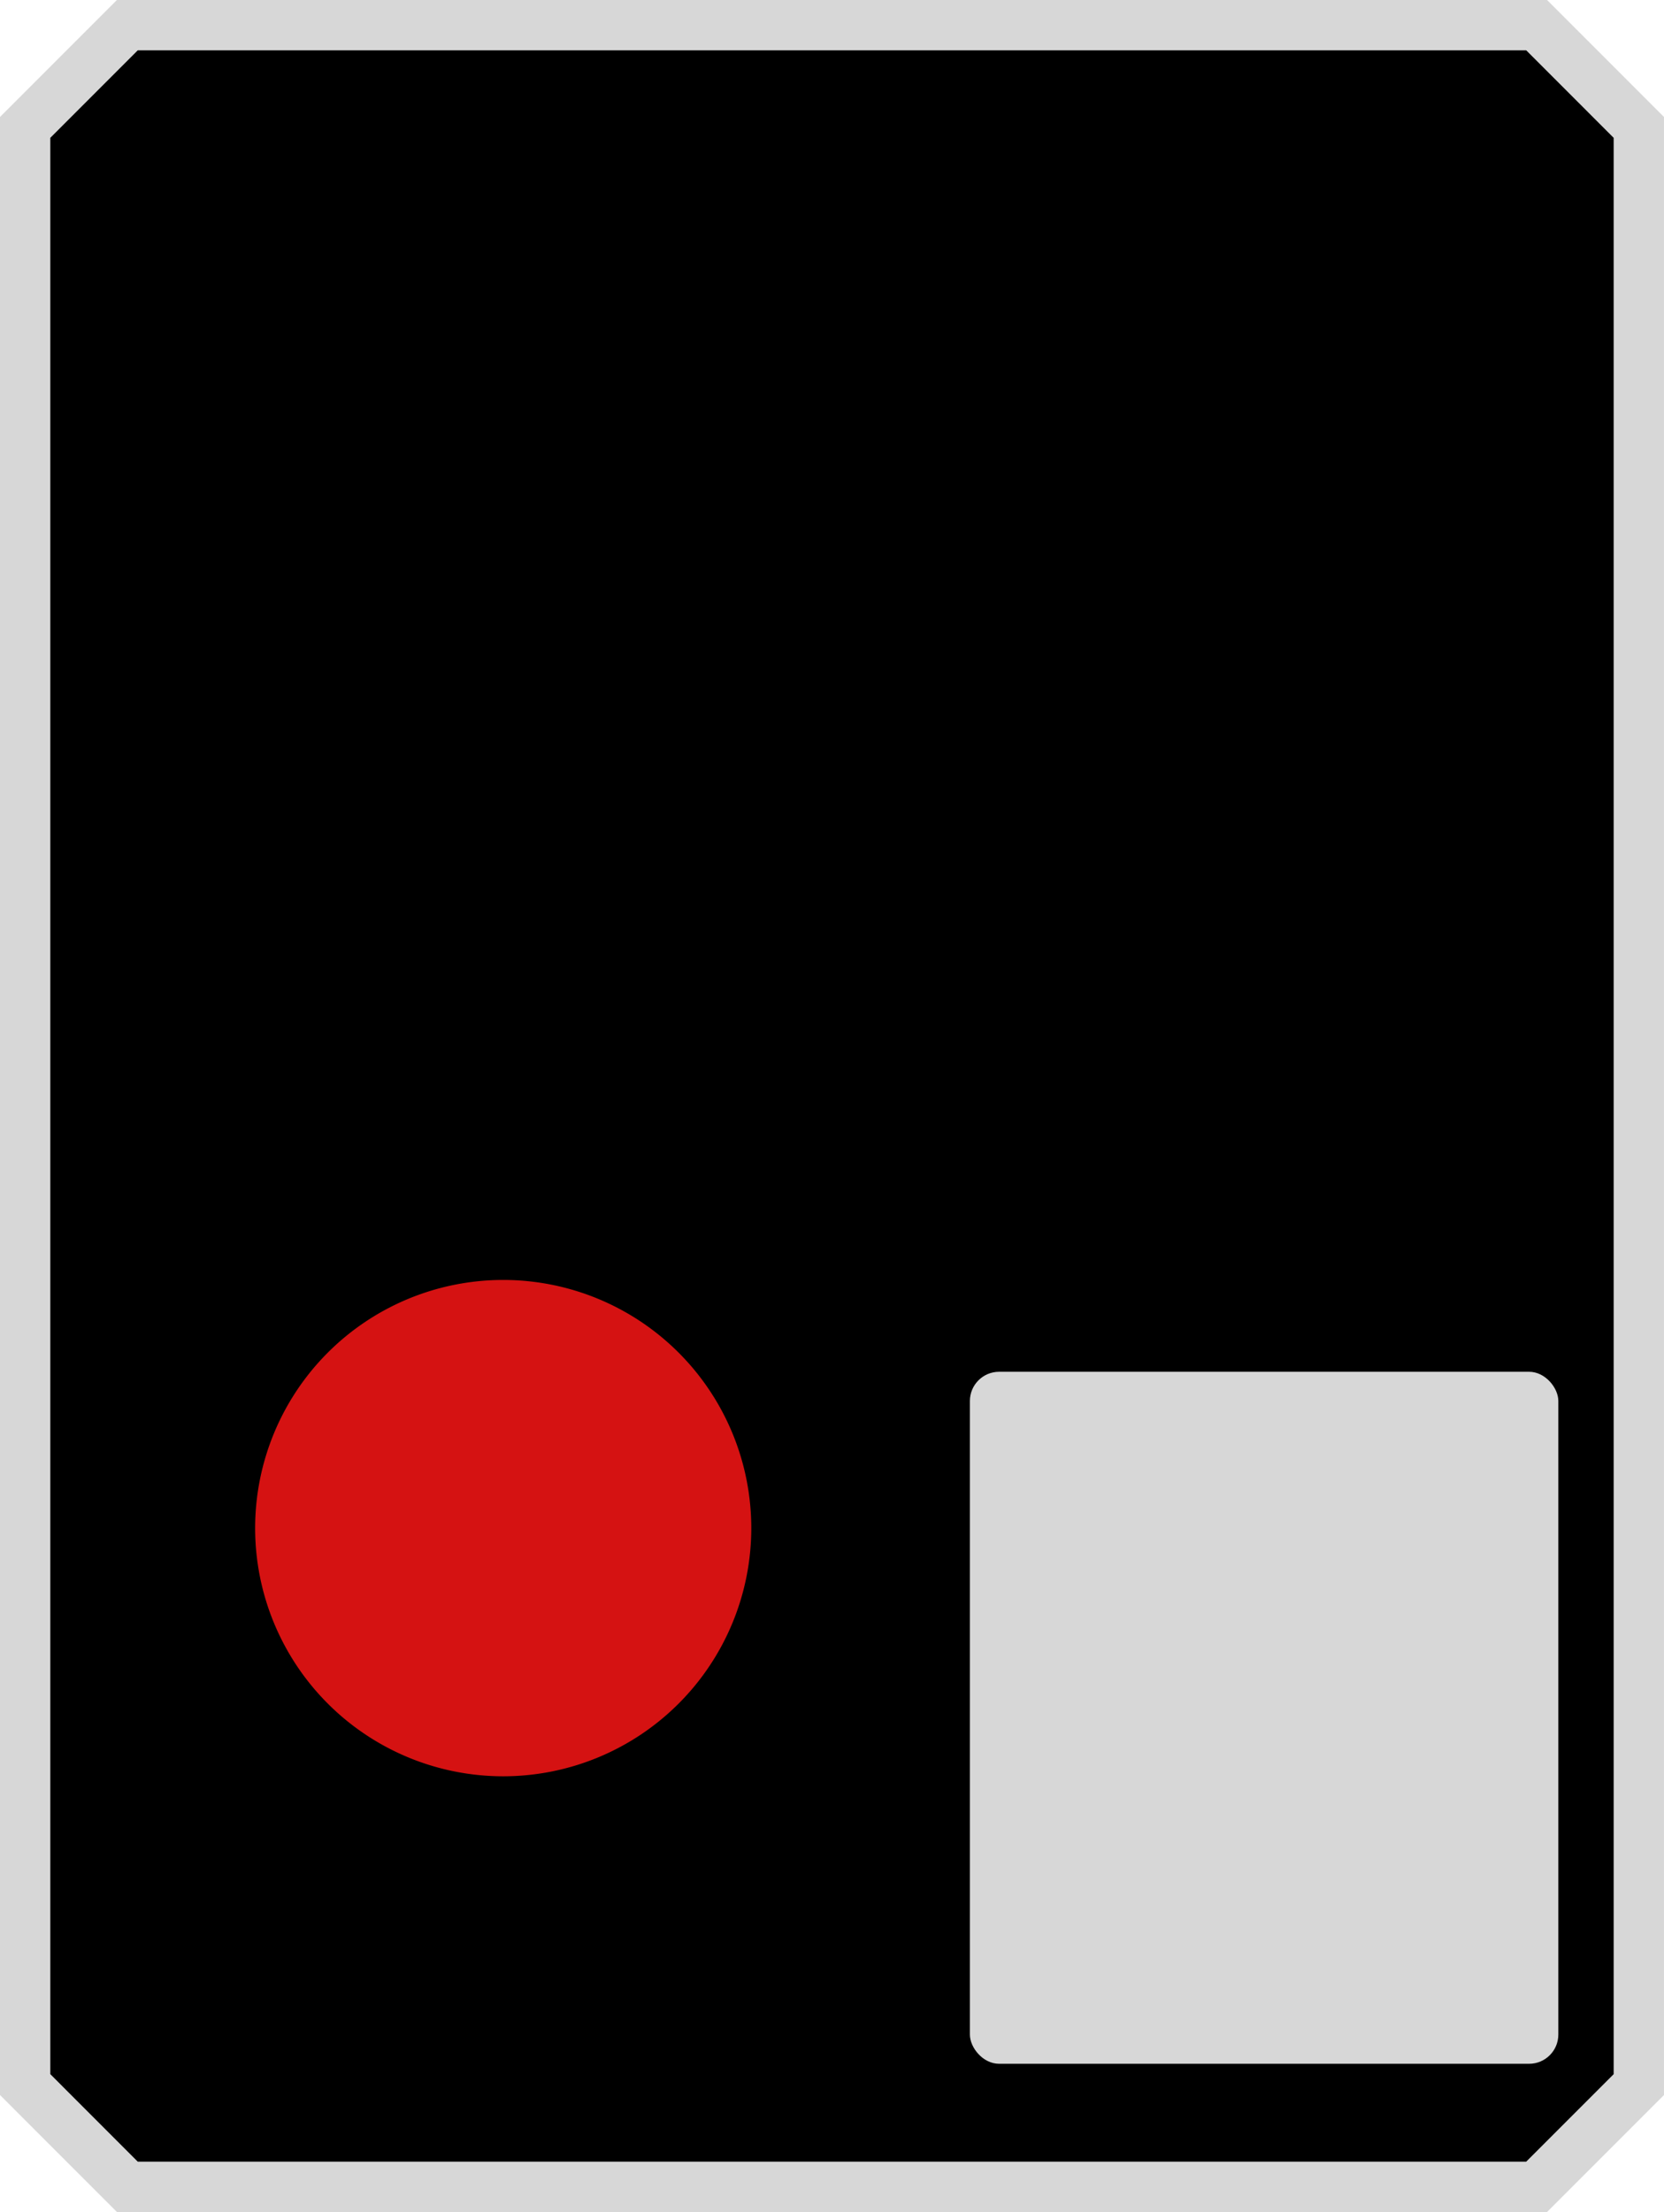 <?xml version="1.0" encoding="UTF-8" standalone="no"?>
<!-- Created with Inkscape (http://www.inkscape.org/) -->

<svg
   xmlns:dc="http://purl.org/dc/elements/1.1/"
   xmlns:cc="http://creativecommons.org/ns#"
   xmlns:rdf="http://www.w3.org/1999/02/22-rdf-syntax-ns#"
   xmlns:svg="http://www.w3.org/2000/svg"
   xmlns="http://www.w3.org/2000/svg"
   xmlns:xlink="http://www.w3.org/1999/xlink"
   xmlns:sodipodi="http://sodipodi.sourceforge.net/DTD/sodipodi-0.dtd"
   xmlns:inkscape="http://www.inkscape.org/namespaces/inkscape"
   version="1.0"
   width="66.152"
   height="87.902"
   id="svg1901"
   inkscape:version="0.91 r13725"
   sodipodi:docname="po0-block.svg"
   inkscape:export-filename="/home/michael/Entwicklung/OpenRailwayMap/styles/icons/fi/po0-block-23.png"
   inkscape:export-xdpi="24.850029"
   inkscape:export-ydpi="24.850029">
  <sodipodi:namedview
     pagecolor="#ffffff"
     bordercolor="#666666"
     borderopacity="1"
     objecttolerance="10"
     gridtolerance="10"
     guidetolerance="10"
     inkscape:pageopacity="0"
     inkscape:pageshadow="2"
     inkscape:window-width="1366"
     inkscape:window-height="719"
     id="namedview53"
     showgrid="false"
     fit-margin-top="0"
     fit-margin-left="0"
     fit-margin-right="0"
     fit-margin-bottom="0"
     inkscape:zoom="4"
     inkscape:cx="22.754657"
     inkscape:cy="37.618554"
     inkscape:window-x="0"
     inkscape:window-y="25"
     inkscape:window-maximized="1"
     inkscape:current-layer="svg1901" />
  <defs
     id="defs1903">
    <linearGradient
       id="linearGradient7180">
      <stop
         id="stop7182"
         style="stop-color:#17ff07;stop-opacity:0.475"
         offset="0" />
      <stop
         id="stop7184"
         style="stop-color:#31ff07;stop-opacity:0"
         offset="1" />
    </linearGradient>
    <radialGradient
       cx="556.845"
       cy="555.157"
       r="37.893"
       fx="556.845"
       fy="555.157"
       id="radialGradient7186"
       xlink:href="#linearGradient7180"
       gradientUnits="userSpaceOnUse"
       gradientTransform="translate(-536.131,-532.793)" />
    <radialGradient
       cx="118.929"
       cy="53.75"
       r="10"
       fx="118.929"
       fy="53.75"
       id="radialGradient3682"
       xlink:href="#linearGradient3510"
       gradientUnits="userSpaceOnUse"
       gradientTransform="translate(-97.335,39.369)" />
    <linearGradient
       id="linearGradient3510">
      <stop
         id="stop3512"
         style="stop-color:#434343;stop-opacity:1"
         offset="0" />
      <stop
         id="stop3518"
         style="stop-color:#242424;stop-opacity:1"
         offset="0.5" />
      <stop
         id="stop3514"
         style="stop-color:#313131;stop-opacity:1"
         offset="1" />
    </linearGradient>
    <radialGradient
       cx="118.929"
       cy="53.75"
       r="10"
       fx="118.929"
       fy="53.75"
       id="radialGradient3670"
       xlink:href="#linearGradient3510"
       gradientUnits="userSpaceOnUse"
       gradientTransform="translate(-97.335,3.335)" />
    <linearGradient
       id="linearGradient3566">
      <stop
         id="stop3568"
         style="stop-color:#000000;stop-opacity:0"
         offset="0" />
      <stop
         id="stop3572"
         style="stop-color:#000000;stop-opacity:0"
         offset="0.632" />
      <stop
         id="stop3570"
         style="stop-color:#000000;stop-opacity:0.737"
         offset="1" />
    </linearGradient>
    <radialGradient
       cx="237.323"
       cy="104.578"
       r="2.714"
       fx="237.323"
       fy="104.578"
       id="radialGradient3724"
       xlink:href="#linearGradient3566"
       gradientUnits="userSpaceOnUse"
       gradientTransform="matrix(3.767,0,0,3.767,-872.166,-372.324)" />
    <filter
       x="-0.066"
       y="-0.161"
       width="1.133"
       height="1.322"
       id="filter3494"
       style="color-interpolation-filters:sRGB">
      <feGaussianBlur
         id="feGaussianBlur3496"
         stdDeviation="0.202" />
    </filter>
    <linearGradient
       id="linearGradient3420">
      <stop
         id="stop3422"
         style="stop-color:#20fa32;stop-opacity:1"
         offset="0" />
      <stop
         id="stop3424"
         style="stop-color:#62fc77;stop-opacity:0"
         offset="1" />
    </linearGradient>
    <radialGradient
       cx="237.323"
       cy="104.578"
       r="2.652"
       fx="237.323"
       fy="104.578"
       id="radialGradient3722"
       xlink:href="#linearGradient3420"
       gradientUnits="userSpaceOnUse"
       gradientTransform="matrix(1.862,0,0,1.862,-420.249,-173.128)" />
  </defs>
  <path
     inkscape:connector-curvature="0"
     style="fill:#000000;fill-opacity:1;fill-rule:evenodd;stroke:#d7d7d7;stroke-width:2;stroke-linecap:butt;stroke-linejoin:miter;stroke-miterlimit:4;stroke-dasharray:none;stroke-dashoffset:0;stroke-opacity:1"
     id="path3606"
     d="m 5.062,86.902 56.027,0 4.062,-4.062 0,-77.777 L 61.089,1 5.062,1 1,5.063 1,82.839 Z"
     sodipodi:nodetypes="ccccccccc" />
  <rect
     style="fill:#d7d7d7;fill-opacity:1;fill-rule:evenodd;stroke:none"
     id="rect3612"
     y="54.513"
     x="38.558"
     ry="1.161"
     rx="1.161"
     height="27.5"
     width="23.393" />
  <path
     inkscape:connector-curvature="0"
     style="fill:#d51212;fill-opacity:1;fill-rule:evenodd;stroke:#000000;stroke-width:0.126;stroke-linecap:butt;stroke-linejoin:miter;stroke-miterlimit:4;stroke-dasharray:none;stroke-dashoffset:0;stroke-opacity:1"
     id="path3762"
     d="m 29.93,60.726 a 9.925,9.925 0 1 1 -19.85,0 9.925,9.925 0 1 1 19.85,0 z" />
</svg>
